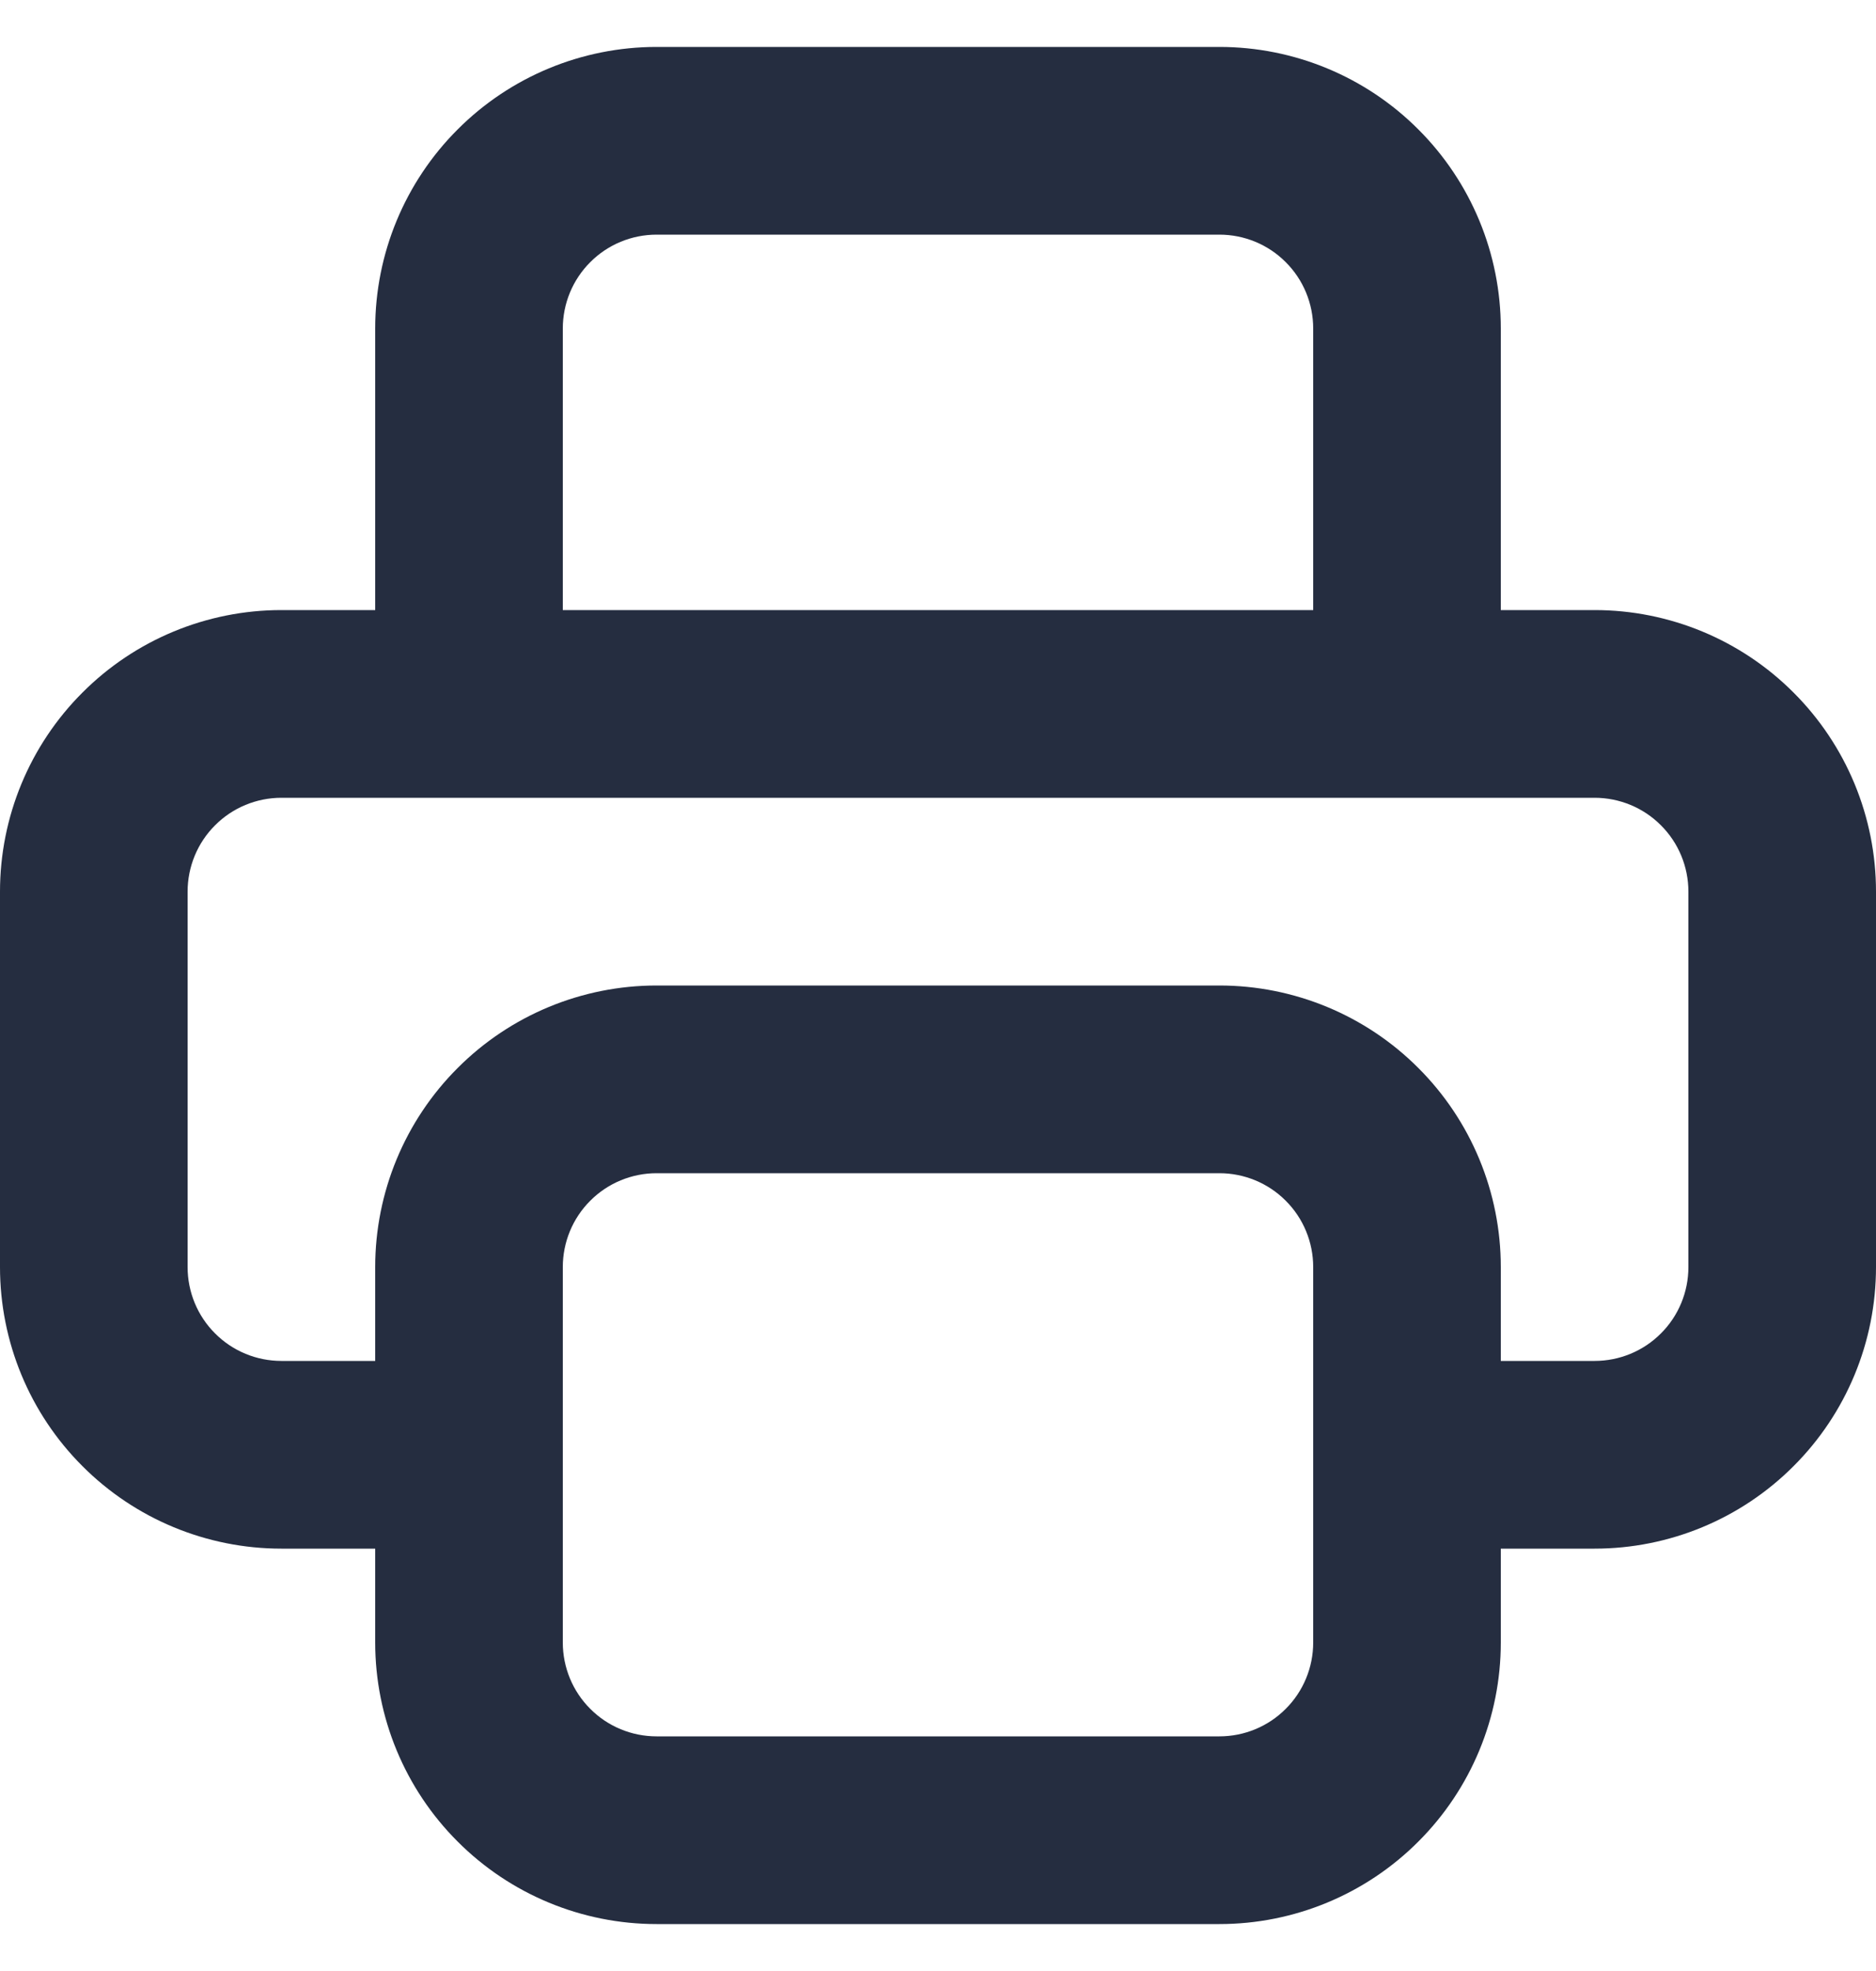<svg width="20" height="21" viewBox="0 0 20 21" fill="none" xmlns="http://www.w3.org/2000/svg">
<path fill-rule="evenodd" clip-rule="evenodd" d="M4.879 1.379C5.441 0.816 6.204 0.5 7 0.5H13C13.796 0.5 14.559 0.816 15.121 1.379C15.684 1.941 16 2.704 16 3.5V6.5H17C17.796 6.5 18.559 6.816 19.121 7.379C19.684 7.941 20 8.704 20 9.5V13.5C20 14.296 19.684 15.059 19.121 15.621C18.559 16.184 17.796 16.5 17 16.5H16V17.5C16 18.296 15.684 19.059 15.121 19.621C14.559 20.184 13.796 20.5 13 20.5H7C6.204 20.5 5.441 20.184 4.879 19.621C4.316 19.059 4 18.296 4 17.5V16.5H3C2.204 16.5 1.441 16.184 0.879 15.621C0.316 15.059 0 14.296 0 13.5V9.5C0 8.704 0.316 7.941 0.879 7.379C1.441 6.816 2.204 6.5 3 6.5H4V3.5C4 2.704 4.316 1.941 4.879 1.379ZM6 15.5V17.5C6 17.765 6.105 18.02 6.293 18.207C6.48 18.395 6.735 18.5 7 18.5H13C13.265 18.5 13.52 18.395 13.707 18.207C13.895 18.02 14 17.765 14 17.5V15.5V13.5C14 13.235 13.895 12.98 13.707 12.793C13.52 12.605 13.265 12.5 13 12.5H7C6.735 12.5 6.48 12.605 6.293 12.793C6.105 12.98 6 13.235 6 13.5V15.5ZM16 14.5V13.5C16 12.704 15.684 11.941 15.121 11.379C14.559 10.816 13.796 10.5 13 10.5H7C6.204 10.5 5.441 10.816 4.879 11.379C4.316 11.941 4 12.704 4 13.5V14.5H3C2.735 14.5 2.48 14.395 2.293 14.207C2.105 14.02 2 13.765 2 13.5V9.5C2 9.235 2.105 8.98 2.293 8.793C2.48 8.605 2.735 8.5 3 8.5H5H15H17C17.265 8.5 17.52 8.605 17.707 8.793C17.895 8.98 18 9.235 18 9.5V13.5C18 13.765 17.895 14.02 17.707 14.207C17.52 14.395 17.265 14.5 17 14.5H16ZM14 3.5V6.5H6V3.5C6 3.235 6.105 2.98 6.293 2.793C6.48 2.605 6.735 2.5 7 2.5H13C13.265 2.5 13.52 2.605 13.707 2.793C13.895 2.98 14 3.235 14 3.5Z" fill="#252D40"/>
</svg>
